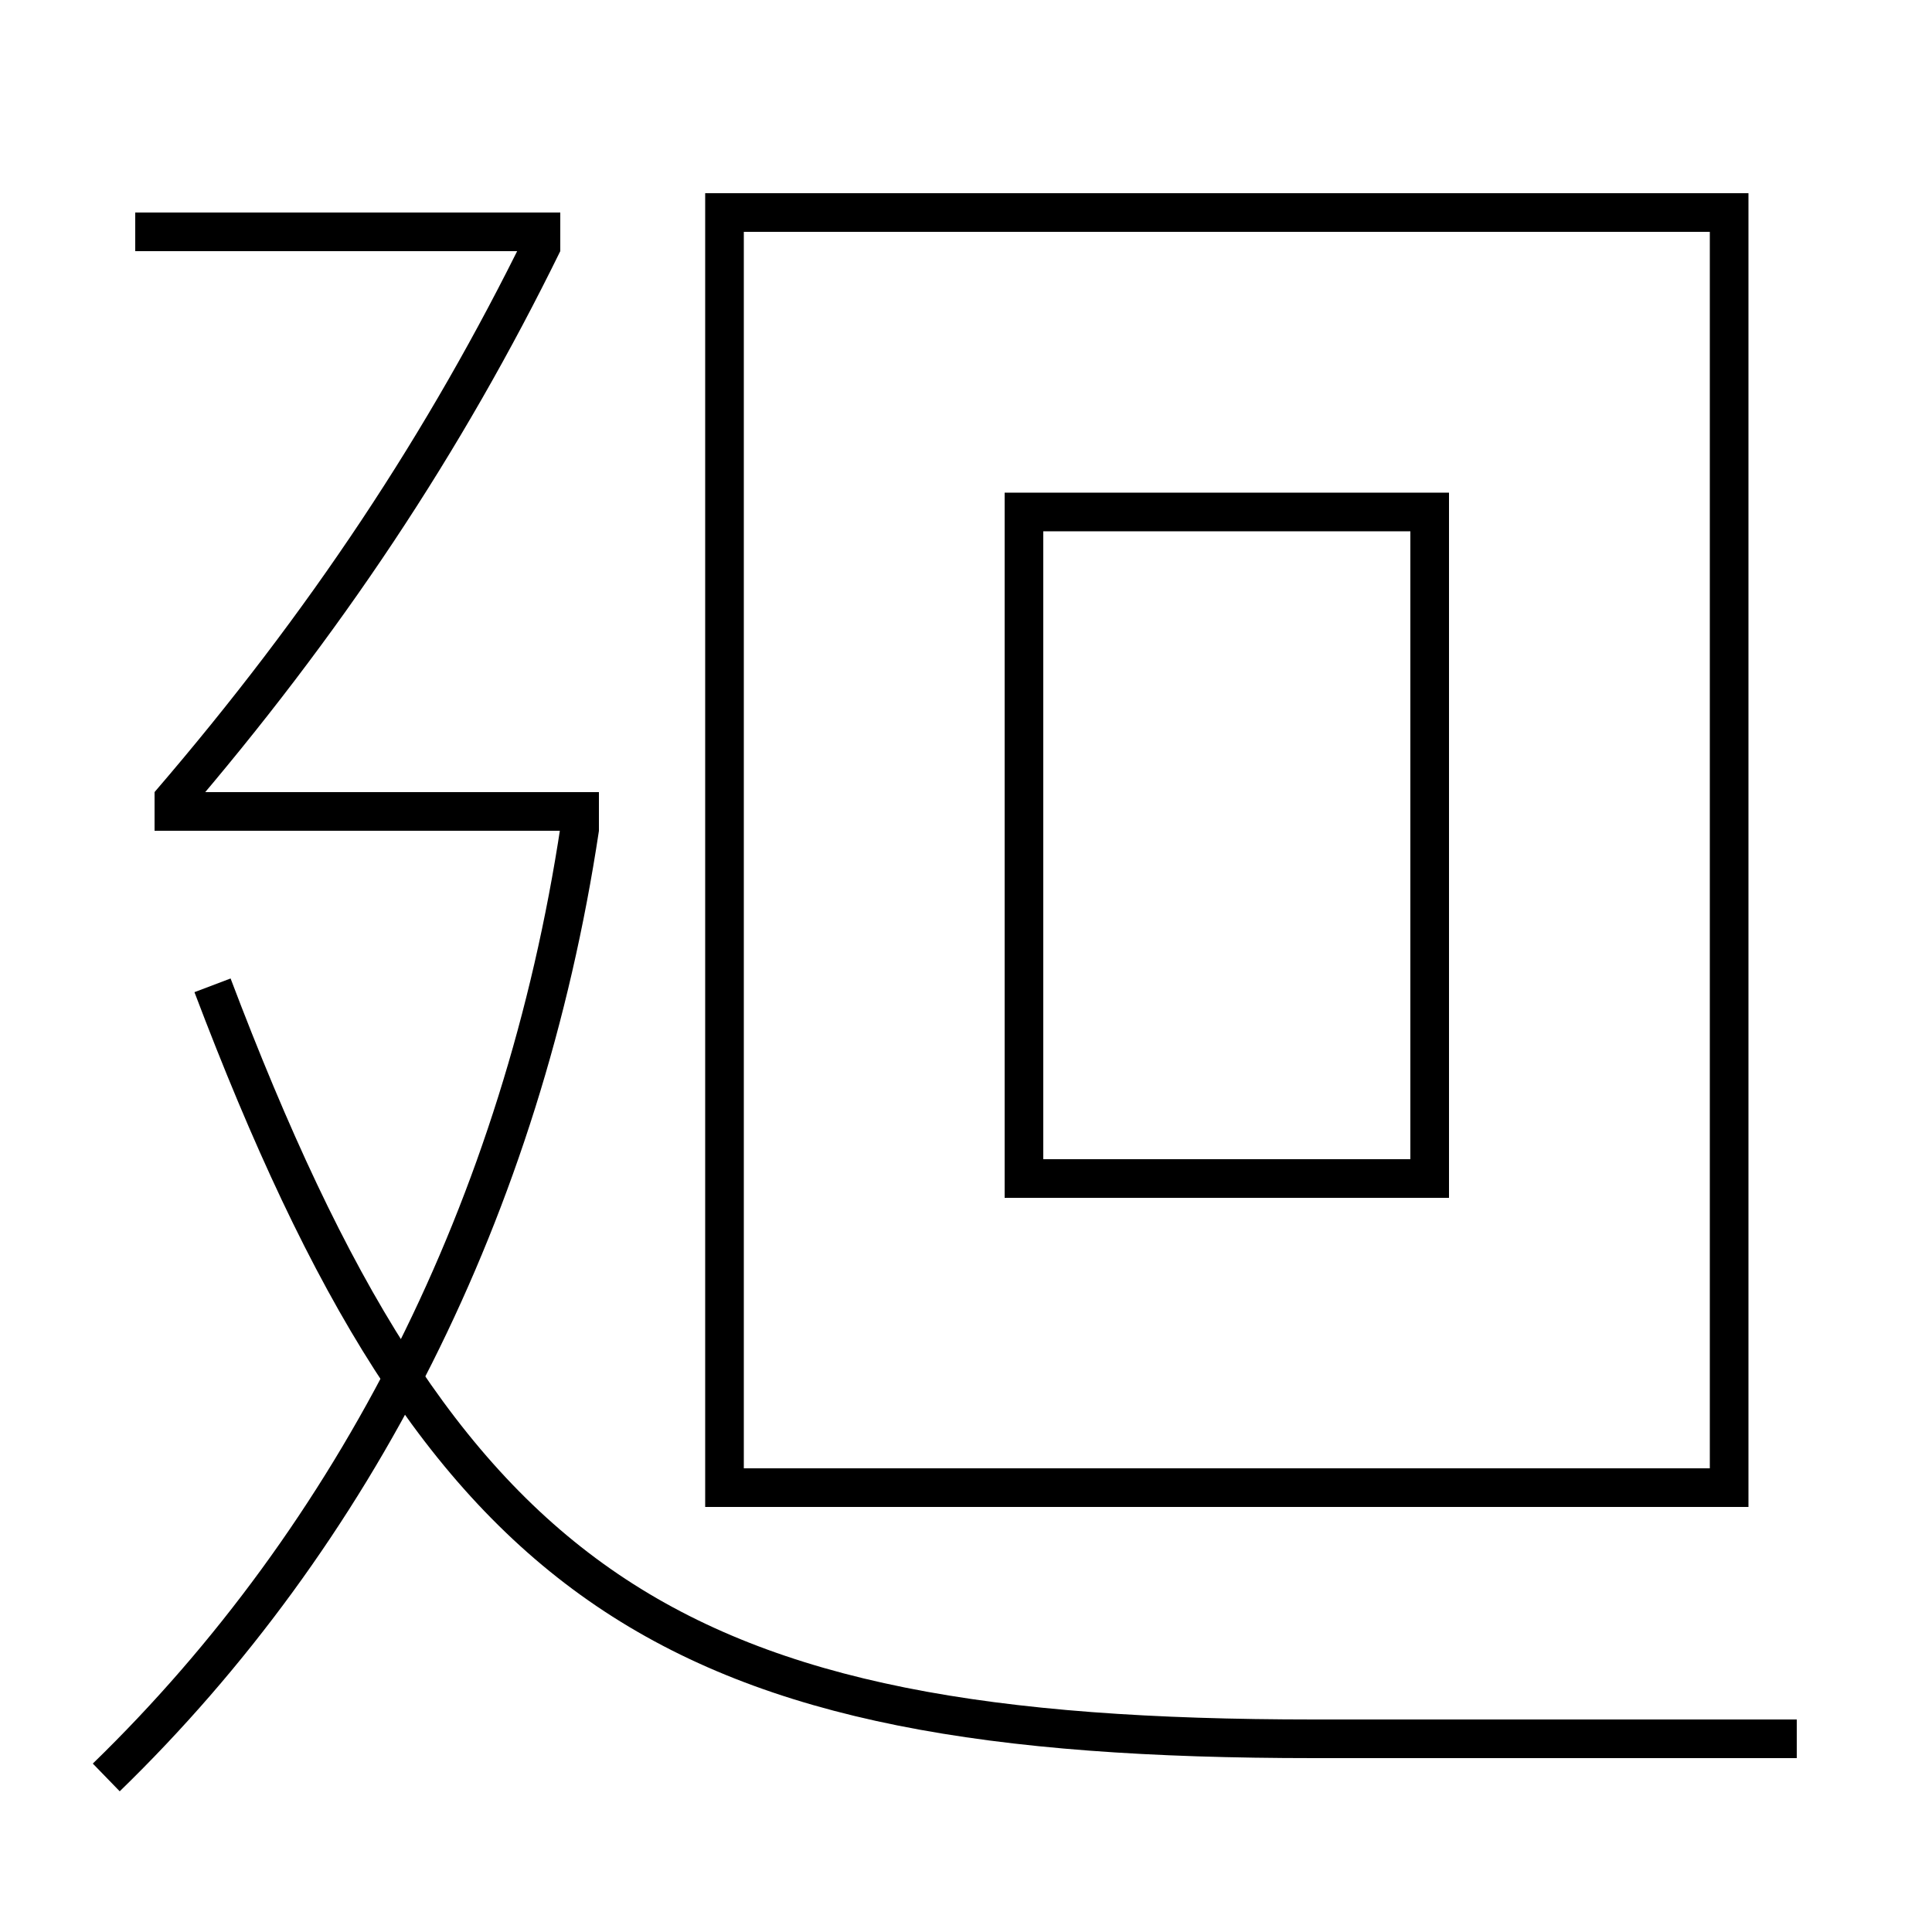 <?xml version='1.0' encoding='utf-8'?>
<svg xmlns="http://www.w3.org/2000/svg" height="100px" version="1.0" viewBox="0 0 100 100" width="100px" x="0px" y="0px">
<line fill="none" stroke="#000000" stroke-width="2" x1="31" x2="8" y1="42" y2="42" /><line fill="none" stroke="#000000" stroke-width="2" x1="29" x2="7" y1="12" y2="12" /><polyline fill="none" points="38.5,77 89.5,77 89.5,11 37.5,11 37.5,78" stroke="#000000" stroke-width="2" /><polyline fill="none" points="54,61 74,61 74,26.5 53,26.5 53,62" stroke="#000000" stroke-width="2" /><path d="M5.5,92 c12.871,-12.497 21.553,-29.515 24.512,-49.149" fill="none" stroke="#000000" stroke-width="2" /><path d="M8.757,41.651 c8.062,-9.375 14.274,-18.751 19.345,-29.092" fill="none" stroke="#000000" stroke-width="2" /><path d="M93,90 h-25.0 c-33.441,0 -45.078,-7.534 -57,-39" fill="none" stroke="#000000" stroke-width="2" /></svg>